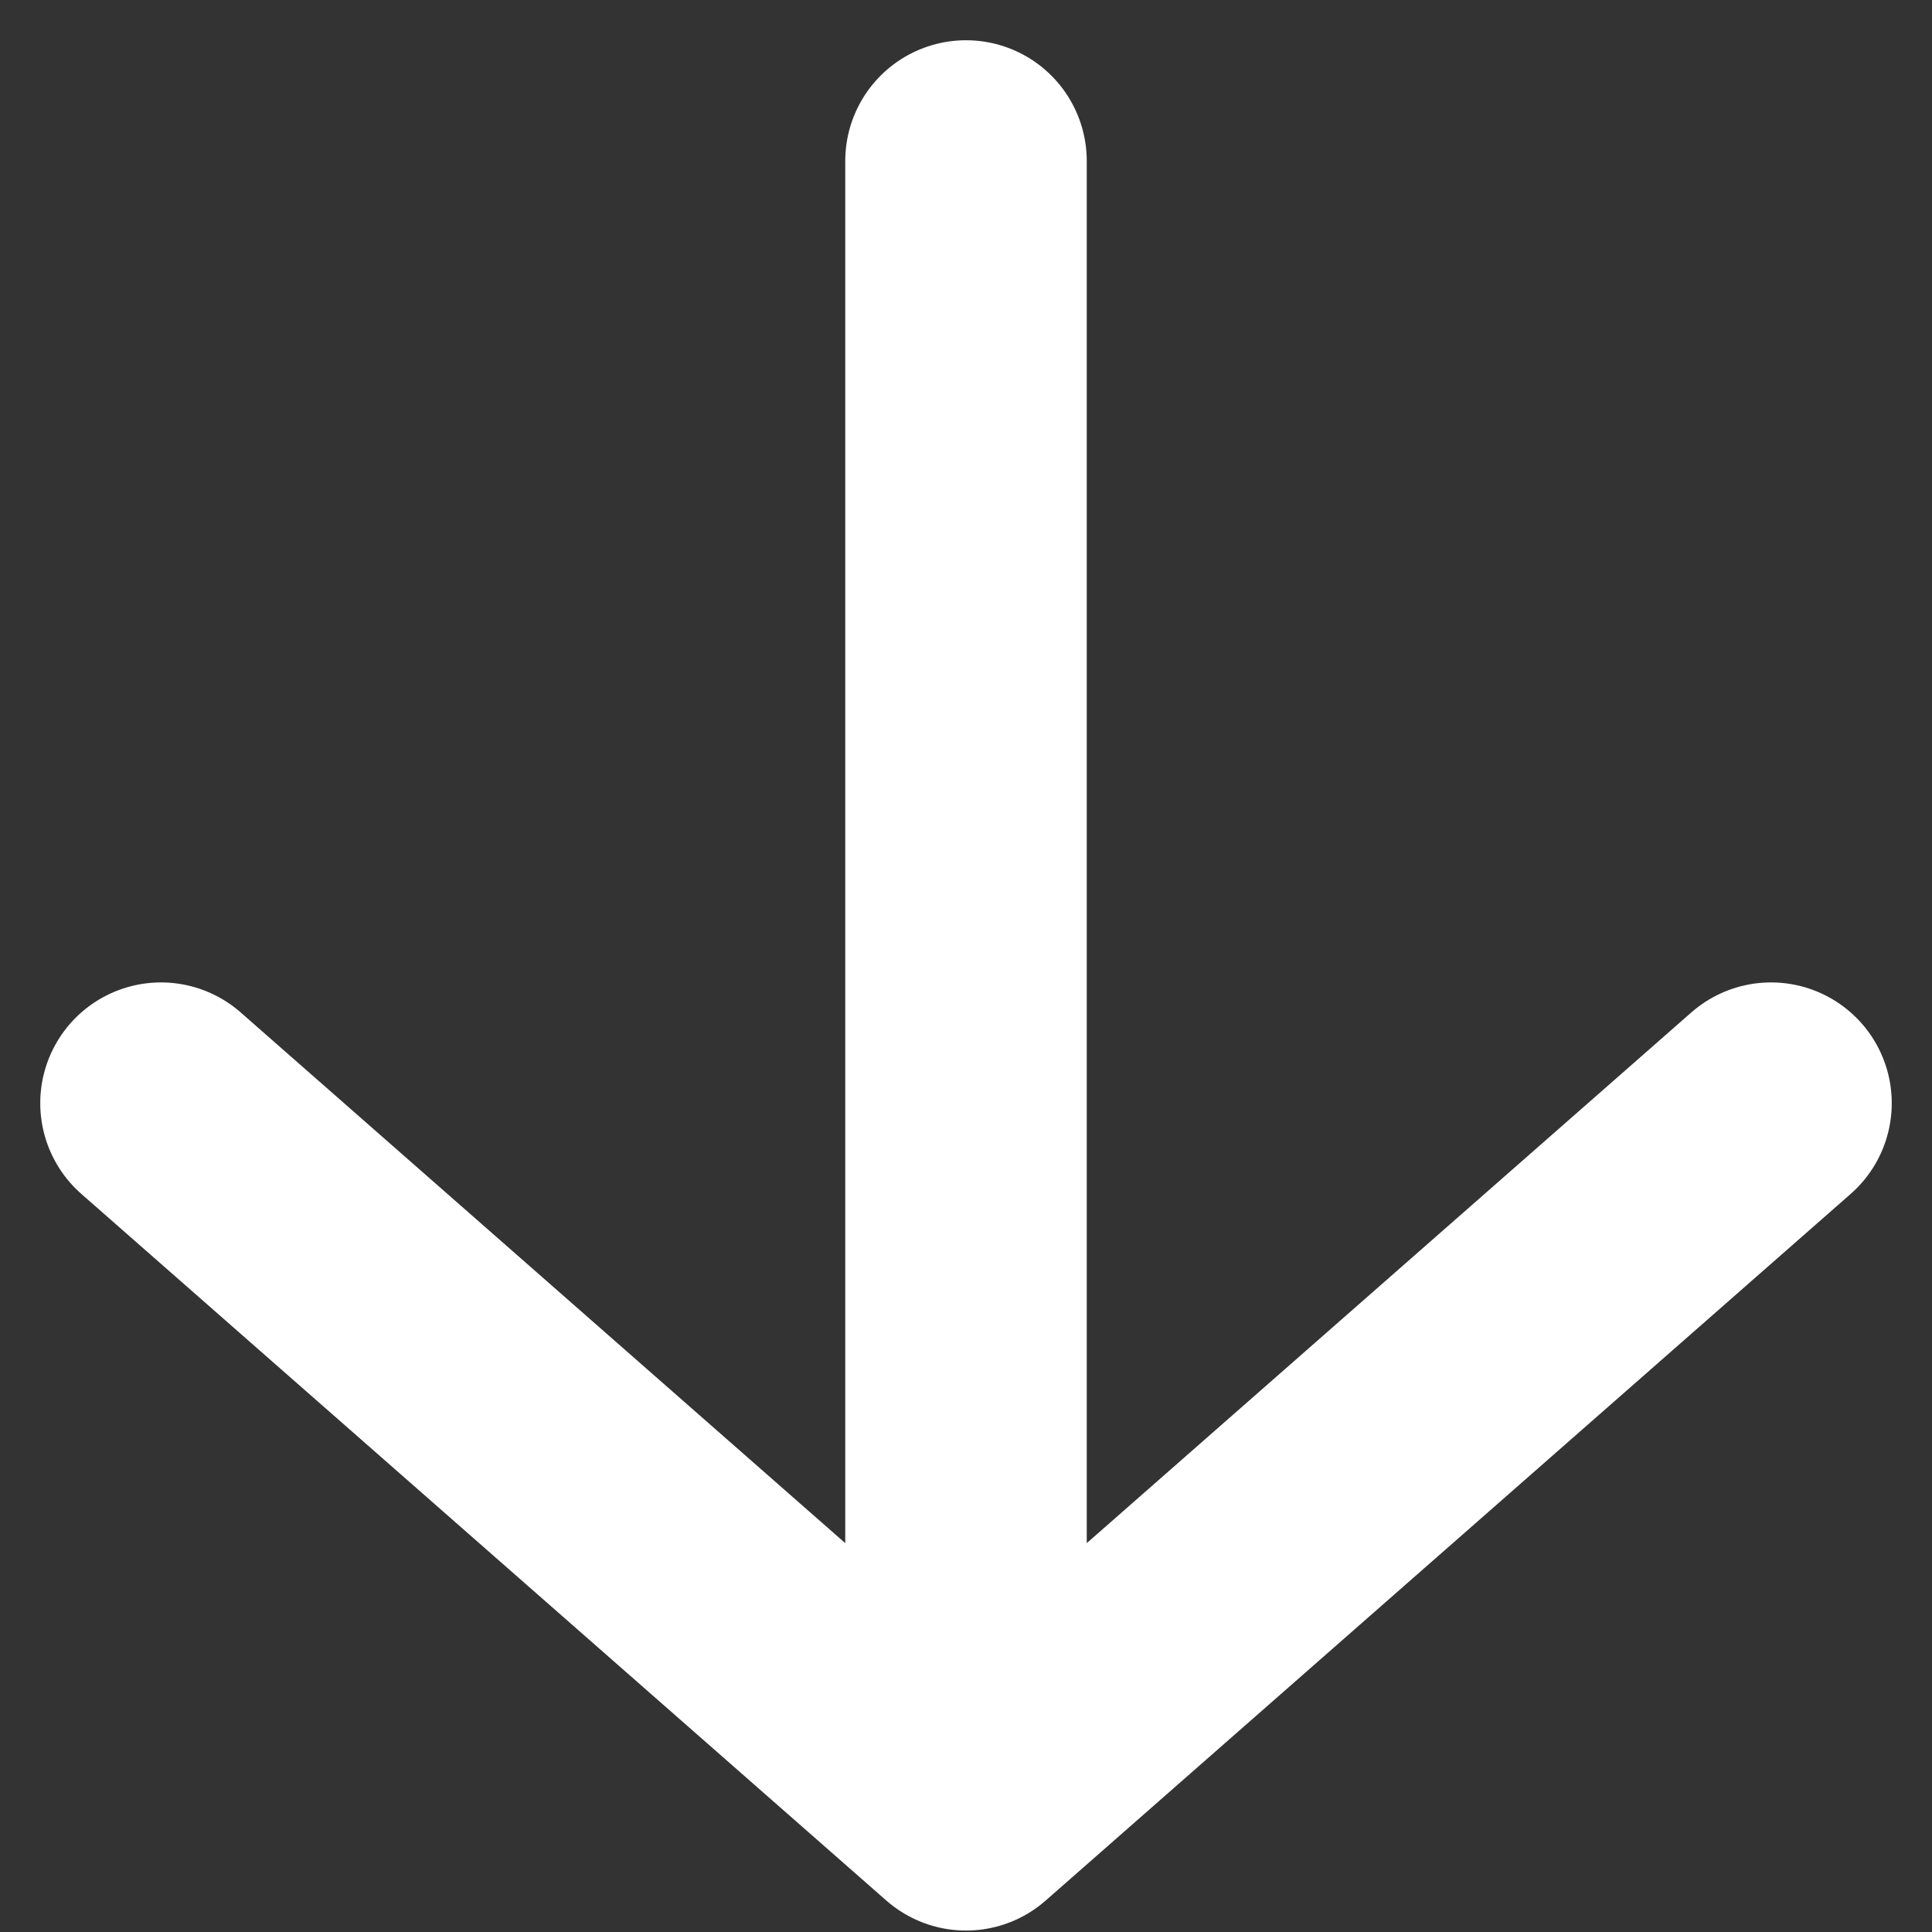 <svg width="12" height="12" viewBox="0 0 12 12" fill="none" xmlns="http://www.w3.org/2000/svg">
<rect x="0" y="0" width="12" height="12" fill="#333333" stroke="none"/>
<path d="M11 6.852L6 11.241M6 11.241L1 6.852M6 11.241L6 1" stroke="white" stroke-width="1.5" stroke-linecap="round" stroke-linejoin="round"/>
</svg>
